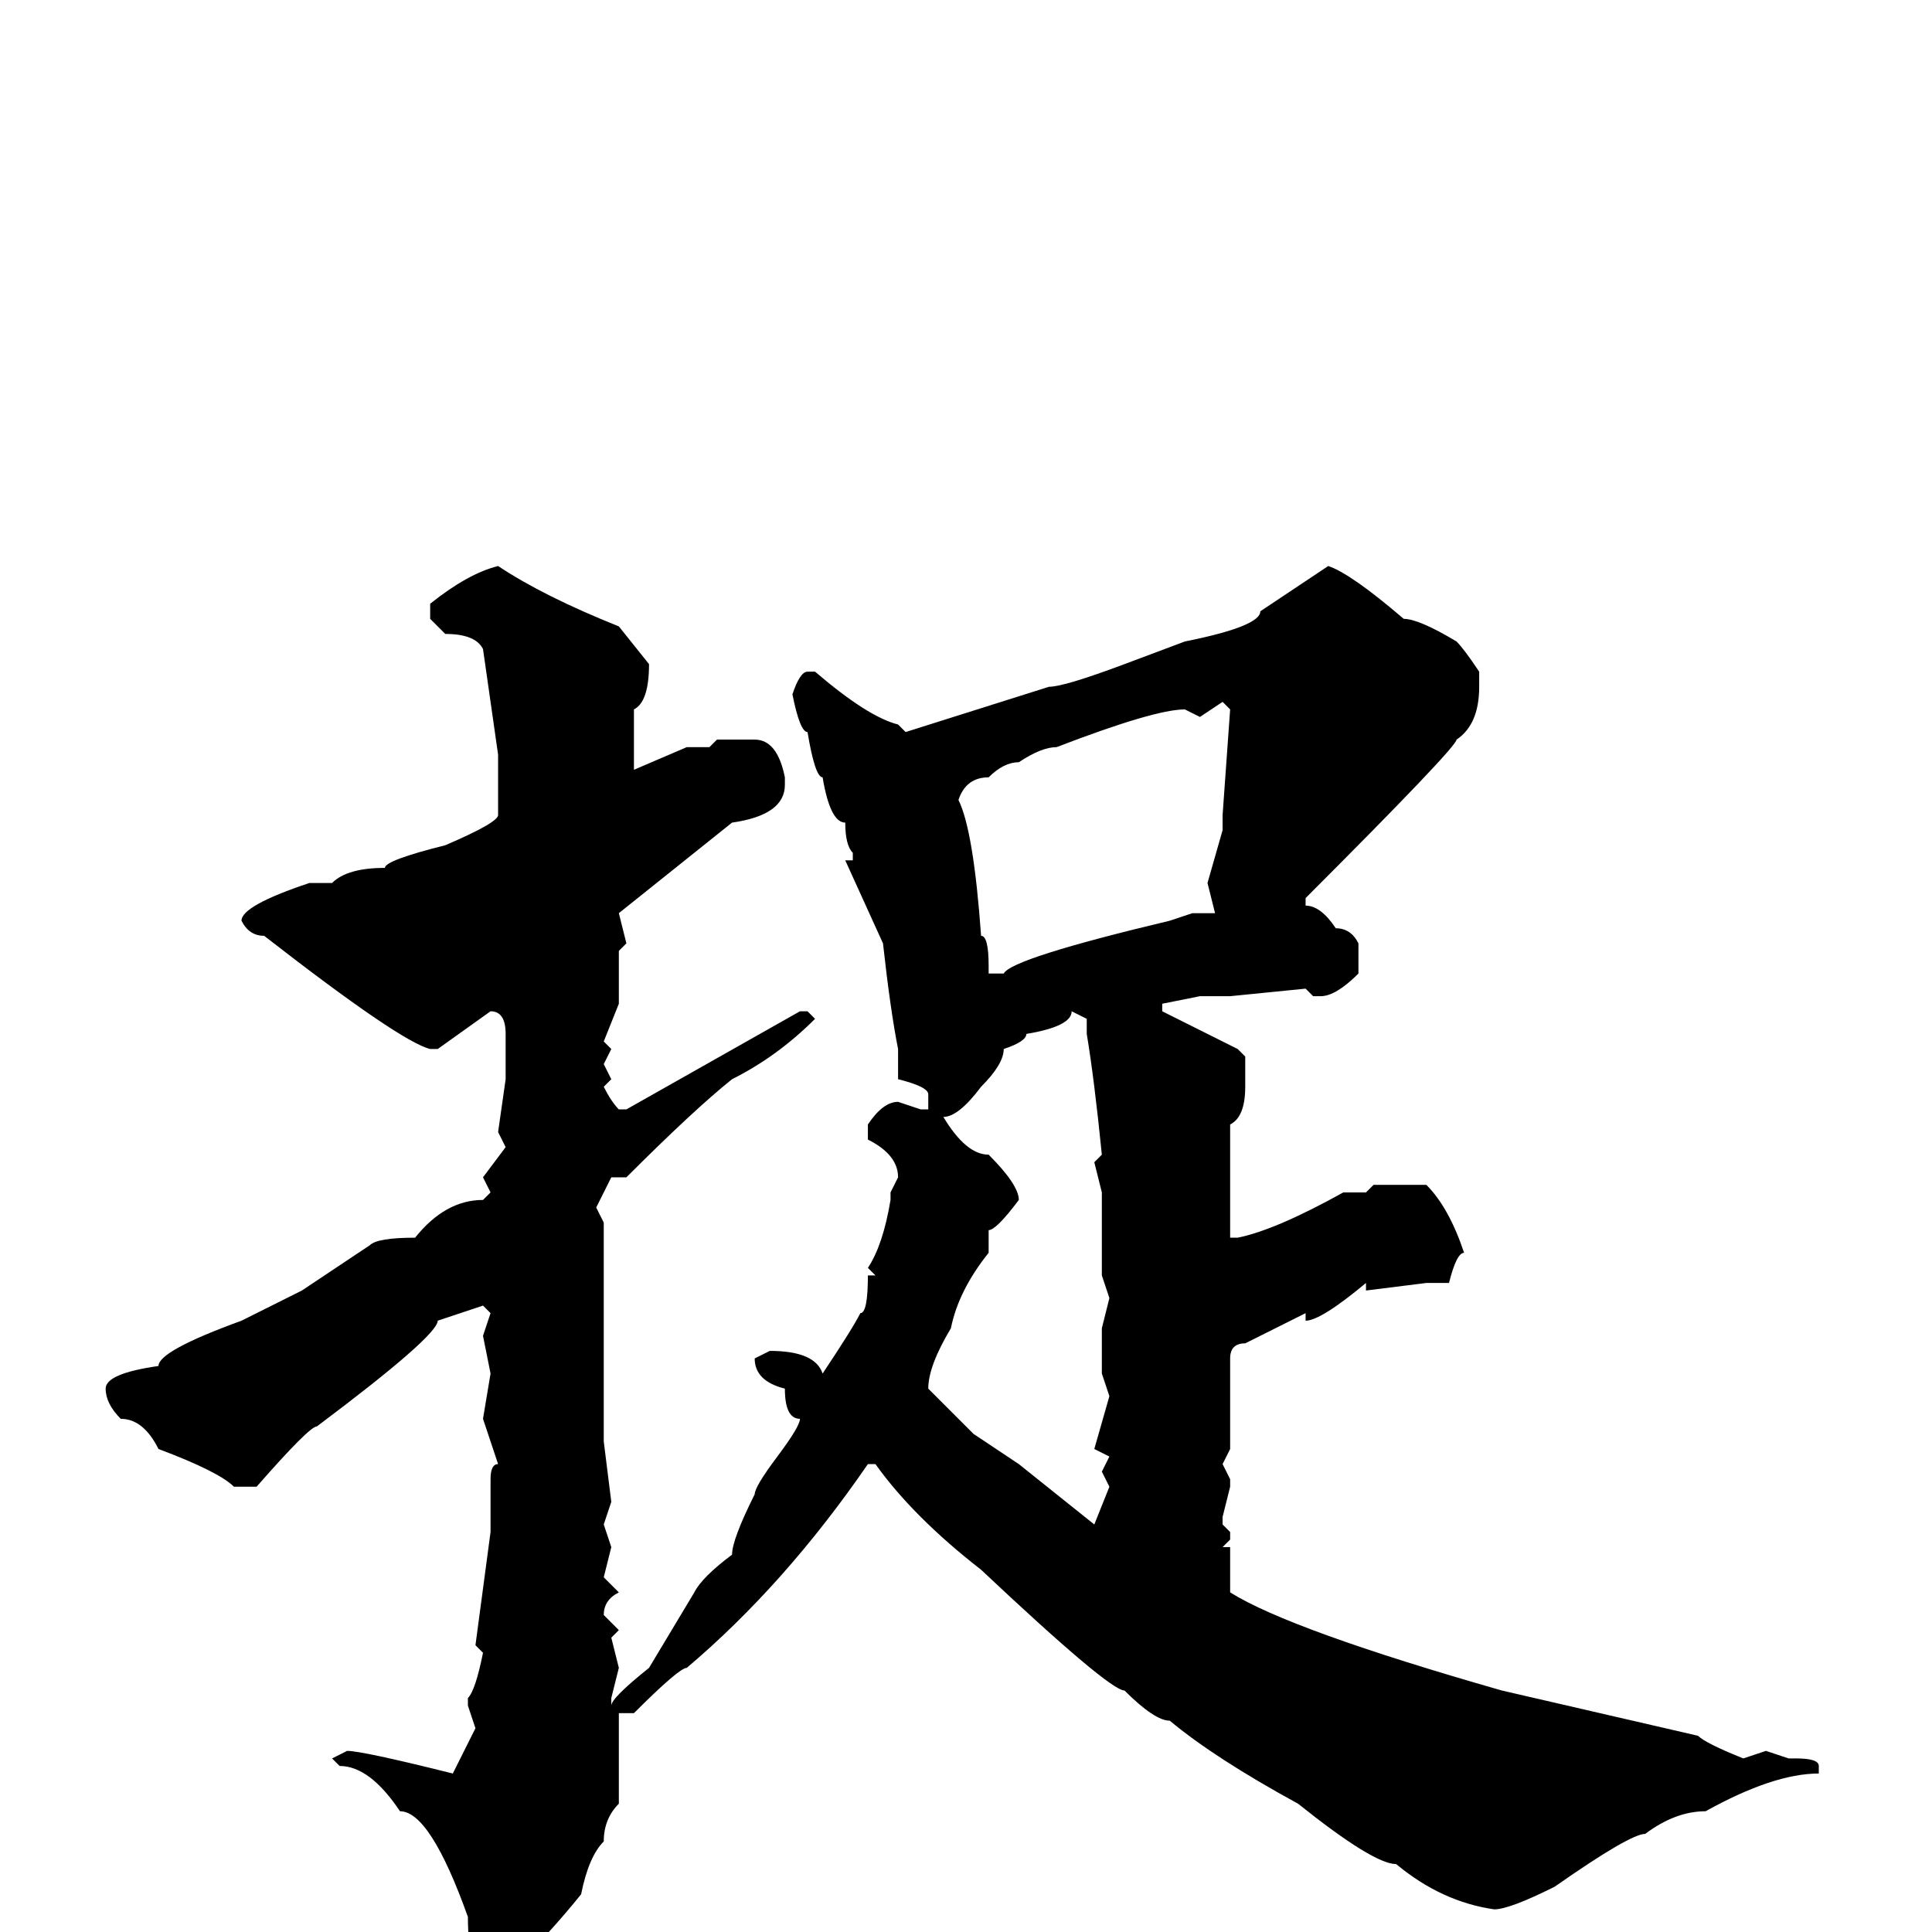 <svg xmlns="http://www.w3.org/2000/svg" viewBox="0 -256 256 256">
	<path fill="#000000" d="M66 -181Q72 -177 82 -173L86 -168Q86 -163 84 -162V-155V-154L91 -157H92H94L95 -158H98H100Q103 -158 104 -153V-152Q104 -148 97 -147L82 -135L83 -131L82 -130V-129V-126V-123L80 -118L81 -117L80 -115L81 -113L80 -112Q81 -110 82 -109H83L106 -122H107L108 -121Q103 -116 97 -113Q92 -109 83 -100H82H81L79 -96L80 -94V-92V-85V-67V-65L81 -57L80 -54L81 -51L80 -47L82 -45Q80 -44 80 -42L82 -40L81 -39L82 -35L81 -31V-30Q81 -31 86 -35L92 -45Q93 -47 97 -50Q97 -52 100 -58Q100 -59 103 -63Q106 -67 106 -68Q104 -68 104 -72Q100 -73 100 -76L102 -77Q108 -77 109 -74Q113 -80 114 -82Q115 -82 115 -87H116L115 -88Q117 -91 118 -97V-98L119 -100Q119 -103 115 -105V-107Q117 -110 119 -110L122 -109H123V-111Q123 -112 119 -113V-117Q118 -122 117 -131L112 -142H113V-143Q112 -144 112 -147Q110 -147 109 -153Q108 -153 107 -159Q106 -159 105 -164Q106 -167 107 -167H108Q115 -161 119 -160L120 -159L139 -165Q141 -165 149 -168L157 -171Q167 -173 167 -175L176 -181Q179 -180 186 -174Q188 -174 193 -171Q194 -170 196 -167V-166V-165Q196 -160 193 -158Q193 -157 173 -137V-136Q175 -136 177 -133Q179 -133 180 -131V-127Q177 -124 175 -124H174L173 -125L163 -124H159L154 -123V-122L164 -117L165 -116V-112Q165 -108 163 -107V-104V-101V-99V-93V-92H164Q169 -93 178 -98H179H181L182 -99H189Q192 -96 194 -90Q193 -90 192 -86H189L181 -85V-86Q175 -81 173 -81V-82L165 -78Q163 -78 163 -76V-75V-68V-64L162 -62L163 -60V-59L162 -55V-54L163 -53V-52L162 -51H163V-45Q171 -40 199 -32L225 -26Q226 -25 231 -23L234 -24L237 -23H238Q241 -23 241 -22V-21Q235 -21 226 -16Q222 -16 218 -13Q216 -13 206 -6Q200 -3 198 -3Q191 -4 185 -9Q182 -9 172 -17Q161 -23 155 -28Q153 -28 149 -32Q147 -32 130 -48Q121 -55 116 -62H115Q104 -46 91 -35Q90 -35 84 -29H82V-27V-19V-17Q80 -15 80 -12Q78 -10 77 -5Q73 0 67 6H65Q62 6 62 -2Q57 -16 53 -16Q49 -22 45 -22L44 -23L46 -24Q48 -24 60 -21L63 -27L62 -30V-31Q63 -32 64 -37L63 -38L65 -53V-60Q65 -62 66 -62L64 -68L65 -74L64 -79L65 -82L64 -83L58 -81Q58 -79 42 -67Q41 -67 34 -59H31Q29 -61 21 -64Q19 -68 16 -68Q14 -70 14 -72Q14 -74 21 -75Q21 -77 32 -81L40 -85Q46 -89 49 -91Q50 -92 55 -92Q59 -97 64 -97L65 -98L64 -100L67 -104L66 -106L67 -113V-119Q67 -122 65 -122L58 -117H57Q53 -118 35 -132Q33 -132 32 -134Q32 -136 41 -139H44Q46 -141 51 -141Q51 -142 59 -144Q66 -147 66 -148V-150V-156L64 -170Q63 -172 59 -172L57 -174V-176Q62 -180 66 -181ZM159 -161L157 -162Q153 -162 140 -157Q138 -157 135 -155Q133 -155 131 -153Q128 -153 127 -150Q129 -146 130 -132Q131 -132 131 -128V-127H133Q134 -129 155 -134L158 -135H160H161L160 -139L162 -146V-148L163 -162L162 -163ZM142 -122Q142 -120 136 -119Q136 -118 133 -117Q133 -115 130 -112Q127 -108 125 -108Q128 -103 131 -103Q135 -99 135 -97Q132 -93 131 -93V-90Q127 -85 126 -80Q123 -75 123 -72Q124 -71 129 -66L135 -62L145 -54L147 -59L146 -61L147 -63L145 -64L147 -71L146 -74V-75V-80L147 -84L146 -87V-89V-91V-92V-94V-98L145 -102L146 -103Q145 -113 144 -119V-121Z"/>
</svg>